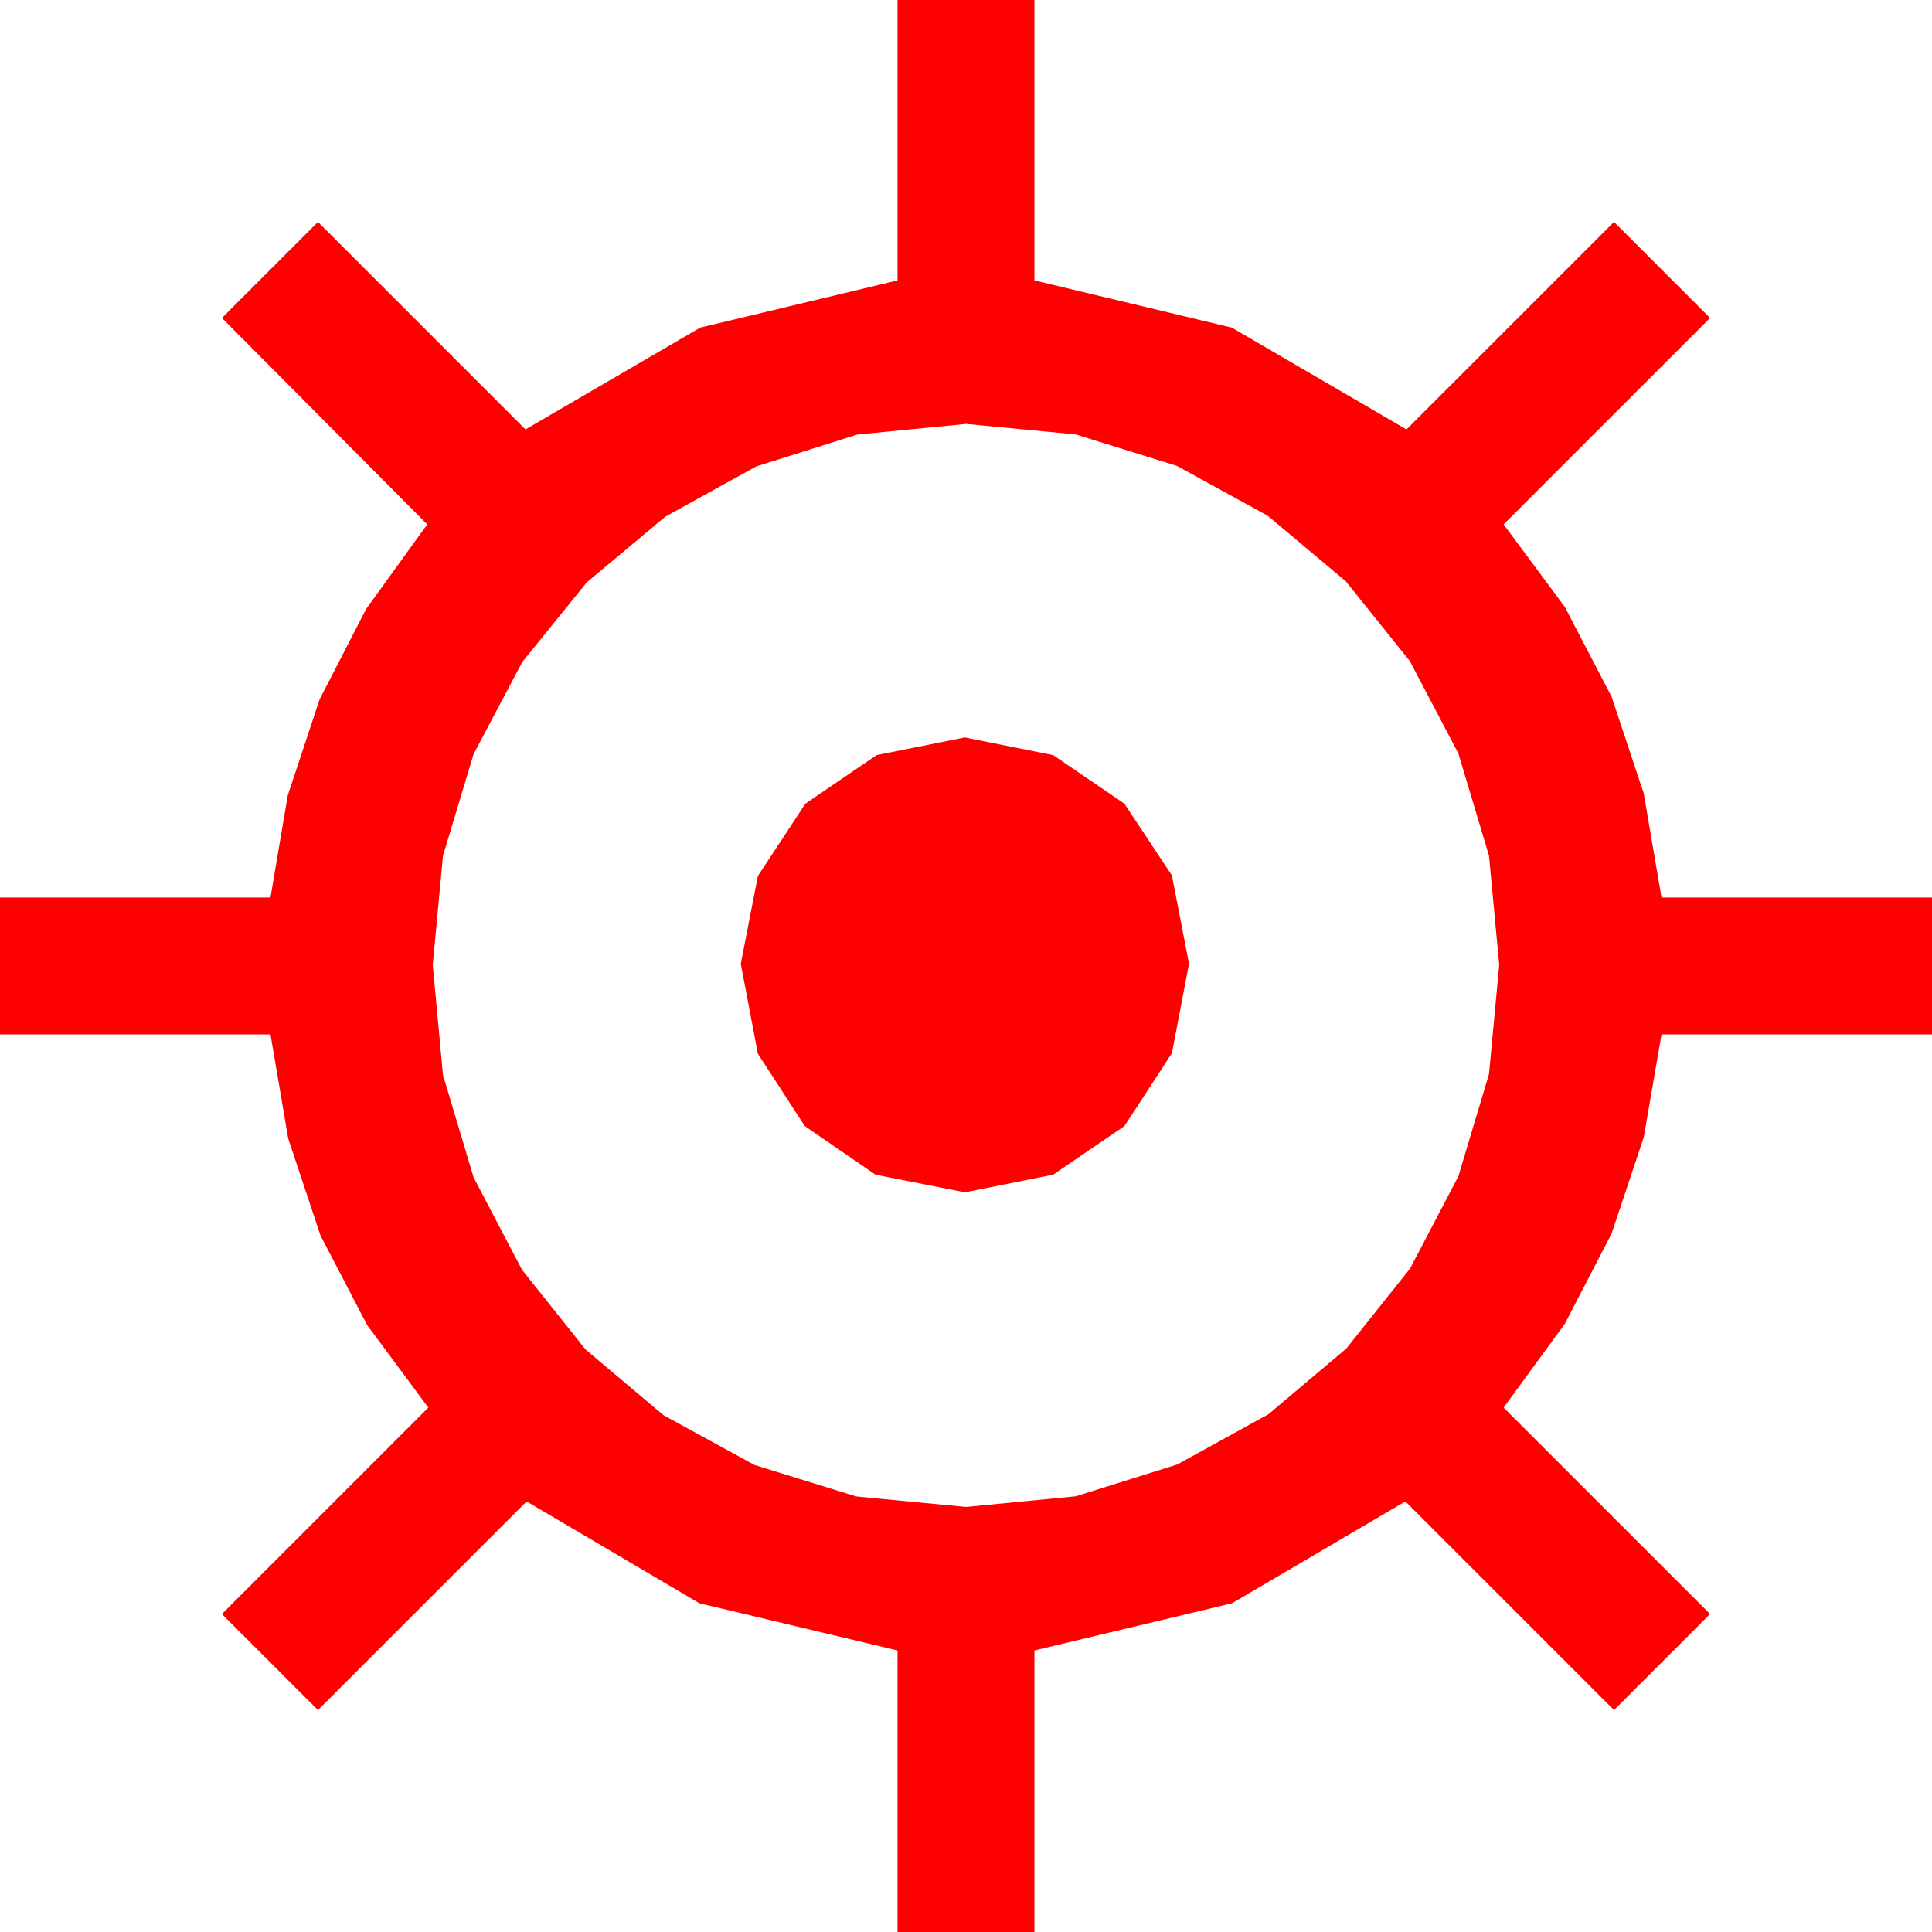 <?xml version="1.0" encoding="utf-8"?>
<!DOCTYPE svg PUBLIC "-//W3C//DTD SVG 1.1//EN" "http://www.w3.org/Graphics/SVG/1.1/DTD/svg11.dtd">
<svg width="51.27" height="51.27" xmlns="http://www.w3.org/2000/svg" xmlns:xlink="http://www.w3.org/1999/xlink" xmlns:xml="http://www.w3.org/XML/1998/namespace" version="1.1">
  <g>
    <g>
      <path style="fill:#FF0000;fill-opacity:1" d="M25.605,19.57L27.949,20.039 29.839,21.328 31.099,23.232 31.553,25.576 31.099,27.949 29.839,29.883 27.949,31.172 25.605,31.641 23.232,31.172 21.357,29.883 20.112,27.964 19.658,25.576 20.112,23.247 21.372,21.328 23.262,20.039 25.605,19.57z M25.635,11.25L22.749,11.532 20.068,12.378 17.655,13.711 15.571,15.454 13.861,17.567 12.568,20.01 11.755,22.712 11.484,25.605 11.755,28.524 12.568,31.245 13.854,33.699 15.542,35.815 17.607,37.555 20.024,38.877 22.723,39.712 25.635,39.99 28.546,39.708 31.245,38.862 33.662,37.529 35.728,35.786 37.416,33.669 38.701,31.216 39.514,28.502 39.785,25.605 39.514,22.709 38.701,19.995 37.412,17.542 35.713,15.425 33.64,13.685 31.23,12.363 28.542,11.528 25.635,11.25z M23.818,0L27.451,0 27.451,7.441 32.688,8.694 37.324,11.396 42.832,5.889 45.381,8.438 39.902,13.916 41.526,16.106 42.766,18.486 43.621,21.057 44.092,23.818 51.27,23.818 51.27,27.451 44.092,27.451 43.621,30.179 42.766,32.739 41.526,35.131 39.902,37.354 45.381,42.832 42.832,45.381 37.295,39.844 32.695,42.546 27.451,43.799 27.451,51.27 23.818,51.27 23.818,43.799 18.56,42.546 13.975,39.844 8.438,45.381 5.889,42.832 11.367,37.354 9.743,35.164 8.503,32.783 7.648,30.212 7.178,27.451 0,27.451 0,23.818 7.178,23.818 7.635,21.112 8.481,18.56 9.716,16.161 11.338,13.916 5.889,8.438 8.438,5.889 13.945,11.396 18.582,8.694 23.818,7.441 23.818,0z" />
    </g>
  </g>
</svg>